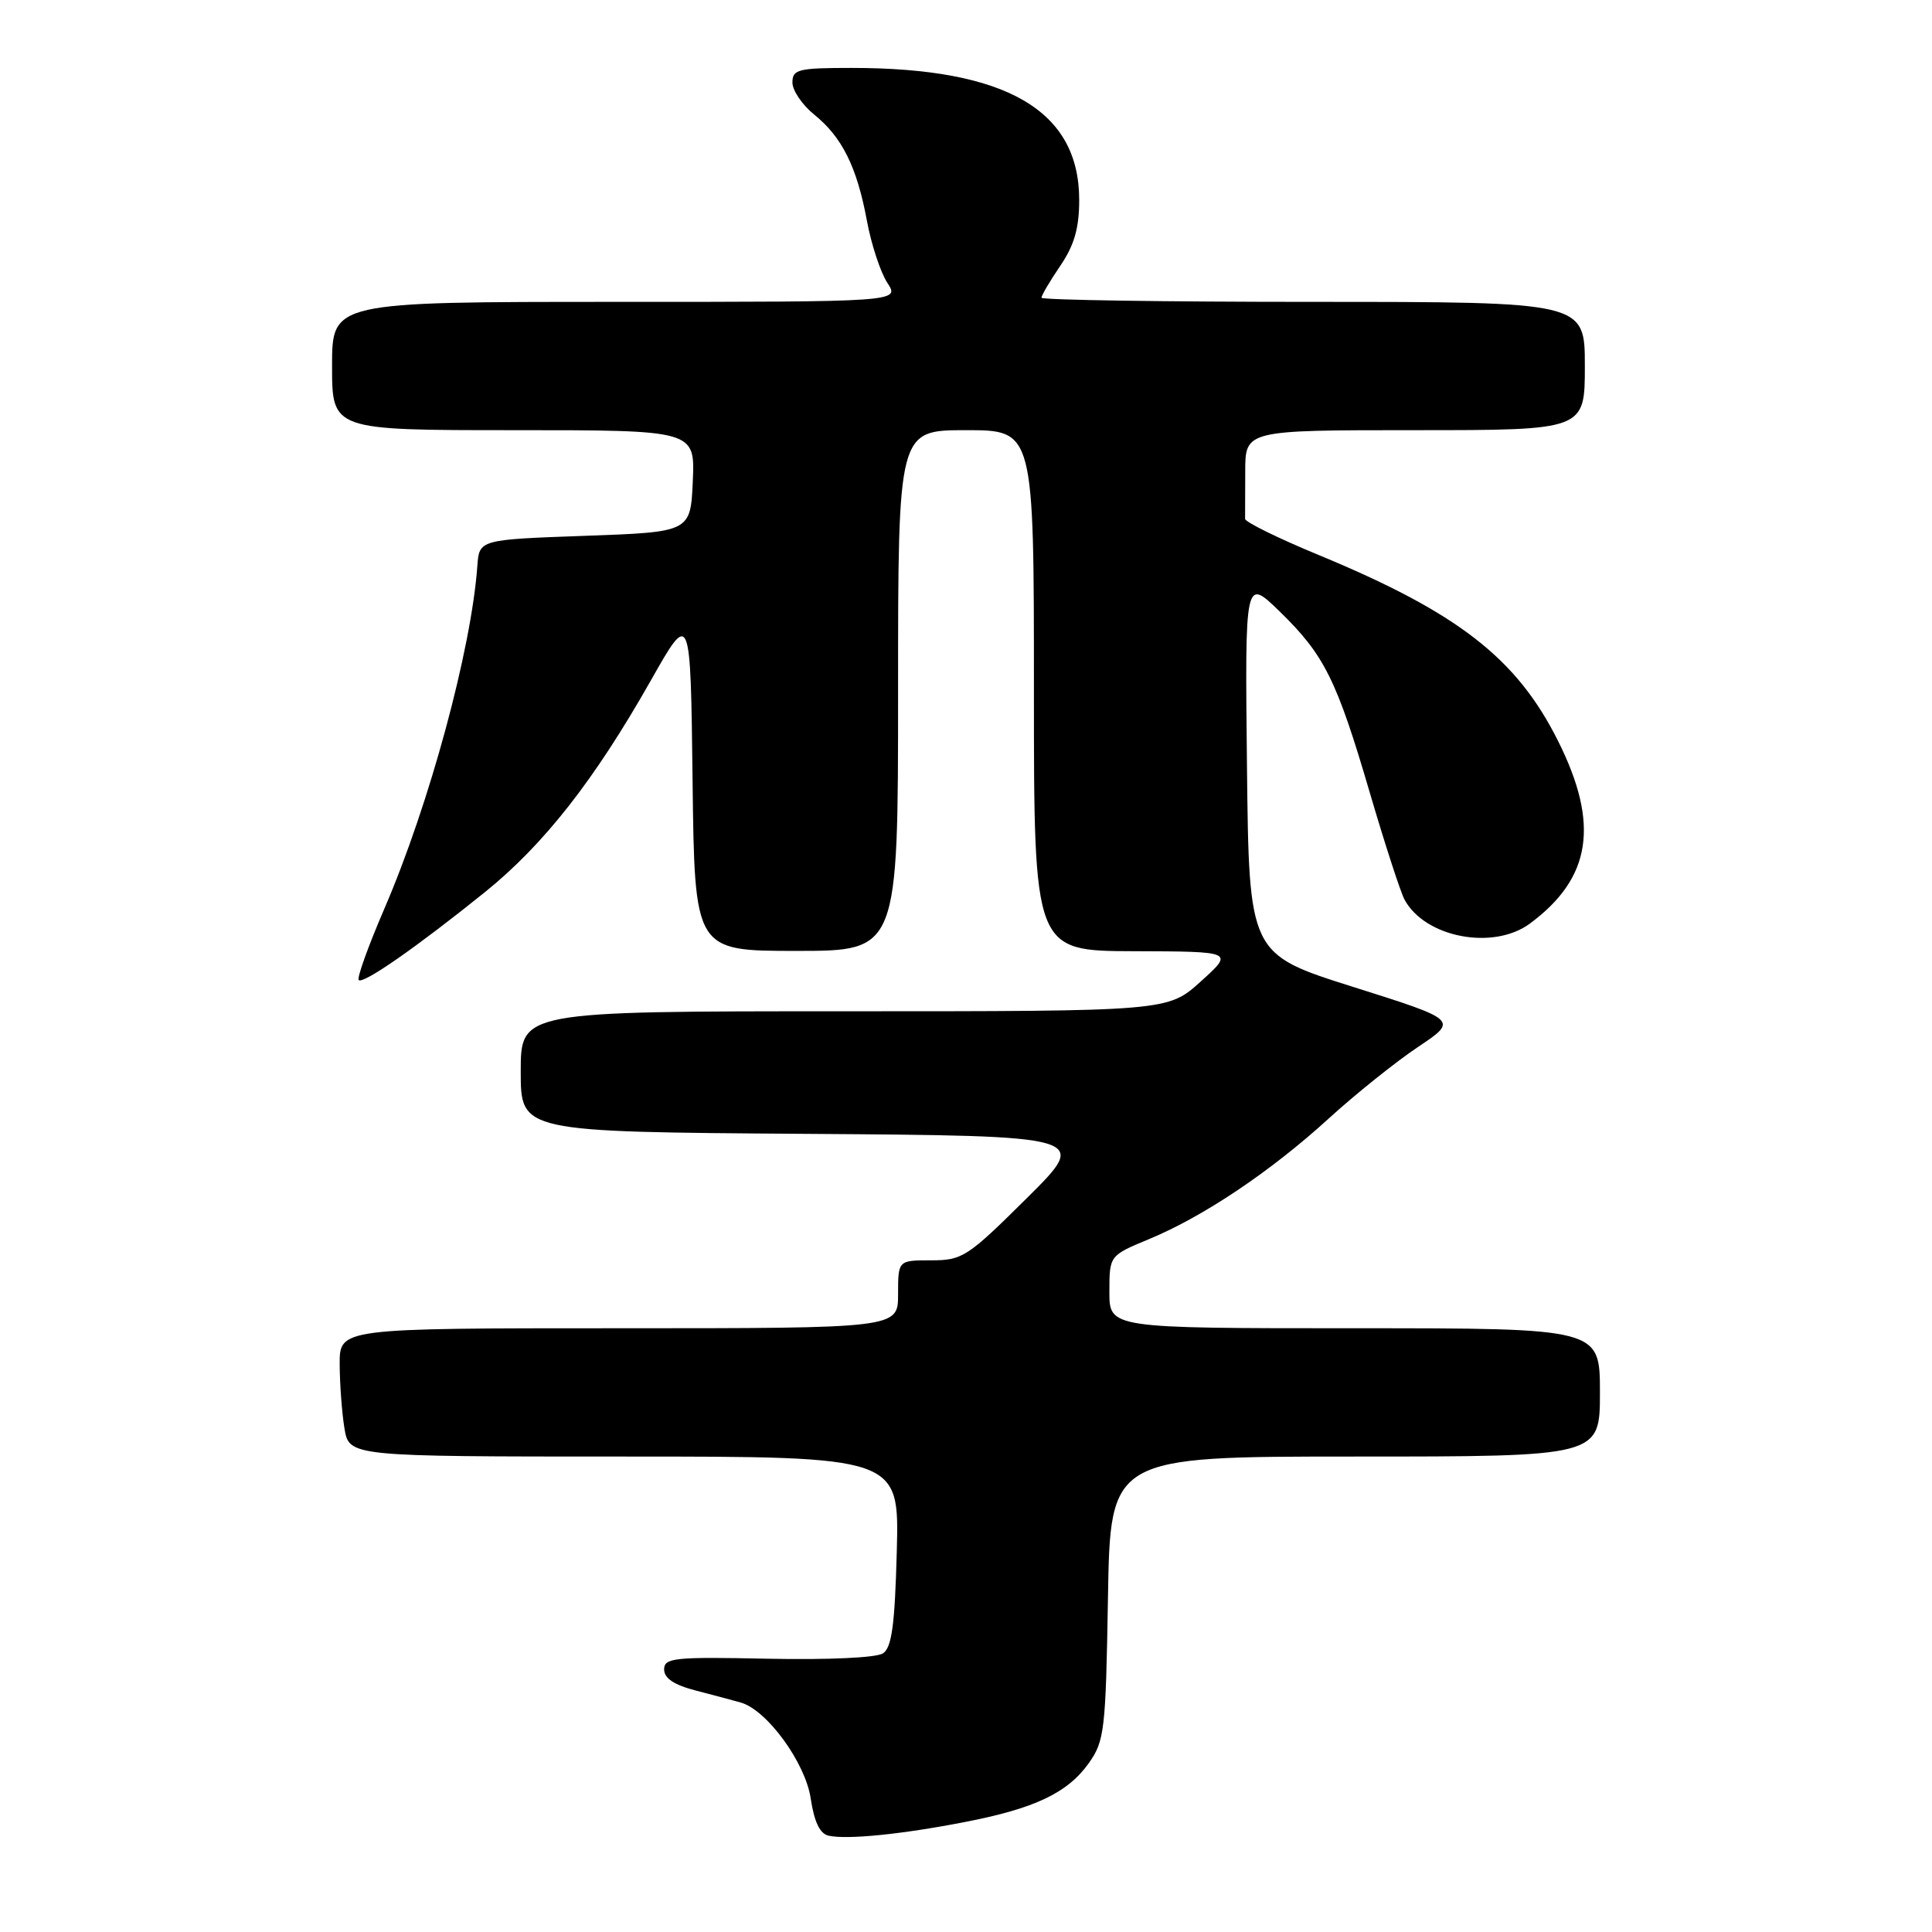 <?xml version="1.0" encoding="UTF-8" standalone="no"?>
<!DOCTYPE svg PUBLIC "-//W3C//DTD SVG 1.1//EN" "http://www.w3.org/Graphics/SVG/1.1/DTD/svg11.dtd" >
<svg xmlns="http://www.w3.org/2000/svg" xmlns:xlink="http://www.w3.org/1999/xlink" version="1.1" viewBox="0 0 256 256">
 <g >
 <path fill="currentColor"
d=" M 127.84 241.43 C 137.13 239.63 141.45 237.57 144.27 233.63 C 146.35 230.70 146.52 229.28 146.81 211.75 C 147.12 193.00 147.12 193.00 179.56 193.00 C 212.00 193.00 212.00 193.00 212.00 184.50 C 212.00 176.00 212.00 176.00 179.50 176.00 C 147.00 176.00 147.00 176.00 147.00 171.18 C 147.00 166.37 147.00 166.37 152.25 164.19 C 159.47 161.20 168.36 155.23 176.04 148.23 C 179.59 144.99 184.91 140.73 187.86 138.75 C 193.22 135.17 193.22 135.17 179.36 130.79 C 165.50 126.42 165.50 126.42 165.23 101.49 C 164.96 76.55 164.96 76.55 169.56 81.02 C 175.49 86.79 177.12 90.07 181.51 105.05 C 183.50 111.83 185.57 118.19 186.10 119.19 C 188.80 124.23 197.87 125.97 202.73 122.37 C 210.87 116.34 211.97 109.20 206.45 98.18 C 200.97 87.22 193.21 81.19 174.73 73.54 C 169.35 71.32 164.97 69.16 164.98 68.75 C 164.99 68.34 165.00 65.53 165.00 62.50 C 165.00 57.00 165.00 57.00 187.50 57.00 C 210.00 57.00 210.00 57.00 210.00 48.50 C 210.00 40.00 210.00 40.00 174.00 40.00 C 154.20 40.00 138.00 39.75 138.00 39.45 C 138.00 39.14 139.12 37.24 140.50 35.21 C 142.35 32.49 143.00 30.22 143.00 26.50 C 143.00 14.61 133.33 9.00 112.86 9.00 C 105.77 9.00 105.00 9.19 105.00 10.93 C 105.00 11.99 106.30 13.90 107.88 15.18 C 111.58 18.16 113.55 22.12 114.87 29.25 C 115.45 32.39 116.67 36.09 117.58 37.48 C 119.23 40.00 119.23 40.00 81.62 40.00 C 44.00 40.00 44.00 40.00 44.00 48.50 C 44.00 57.00 44.00 57.00 68.05 57.00 C 92.09 57.00 92.09 57.00 91.80 63.75 C 91.50 70.50 91.50 70.50 77.50 71.00 C 63.50 71.50 63.50 71.50 63.25 75.00 C 62.45 86.08 56.90 106.56 50.95 120.36 C 48.81 125.32 47.27 129.60 47.53 129.86 C 48.11 130.45 55.26 125.46 64.26 118.21 C 72.08 111.90 78.76 103.37 86.23 90.18 C 91.50 80.87 91.50 80.87 91.77 103.43 C 92.04 126.00 92.04 126.00 105.52 126.00 C 119.00 126.00 119.00 126.00 119.00 91.50 C 119.00 57.00 119.00 57.00 128.00 57.00 C 137.00 57.00 137.00 57.00 137.00 91.50 C 137.00 126.00 137.00 126.00 150.25 126.04 C 163.50 126.08 163.50 126.08 159.12 130.04 C 154.74 134.00 154.74 134.00 111.87 134.00 C 69.00 134.00 69.00 134.00 69.00 141.99 C 69.00 149.98 69.00 149.98 106.69 150.24 C 144.38 150.50 144.38 150.50 136.07 158.75 C 128.20 166.56 127.53 167.00 123.38 167.00 C 119.00 167.00 119.00 167.00 119.00 171.50 C 119.00 176.00 119.00 176.00 82.00 176.00 C 45.00 176.00 45.00 176.00 45.01 180.75 C 45.02 183.36 45.30 187.19 45.64 189.25 C 46.26 193.00 46.26 193.00 82.71 193.00 C 119.16 193.00 119.16 193.00 118.83 205.54 C 118.57 215.30 118.17 218.30 117.00 219.08 C 116.13 219.66 109.75 219.95 101.75 219.79 C 89.33 219.53 88.00 219.67 88.00 221.21 C 88.00 222.39 89.33 223.27 92.25 224.02 C 94.59 224.62 97.25 225.34 98.17 225.60 C 101.64 226.60 106.71 233.56 107.42 238.29 C 107.89 241.42 108.64 242.99 109.80 243.24 C 112.28 243.78 119.46 243.06 127.84 241.43 Z "/>
</g>
</svg>